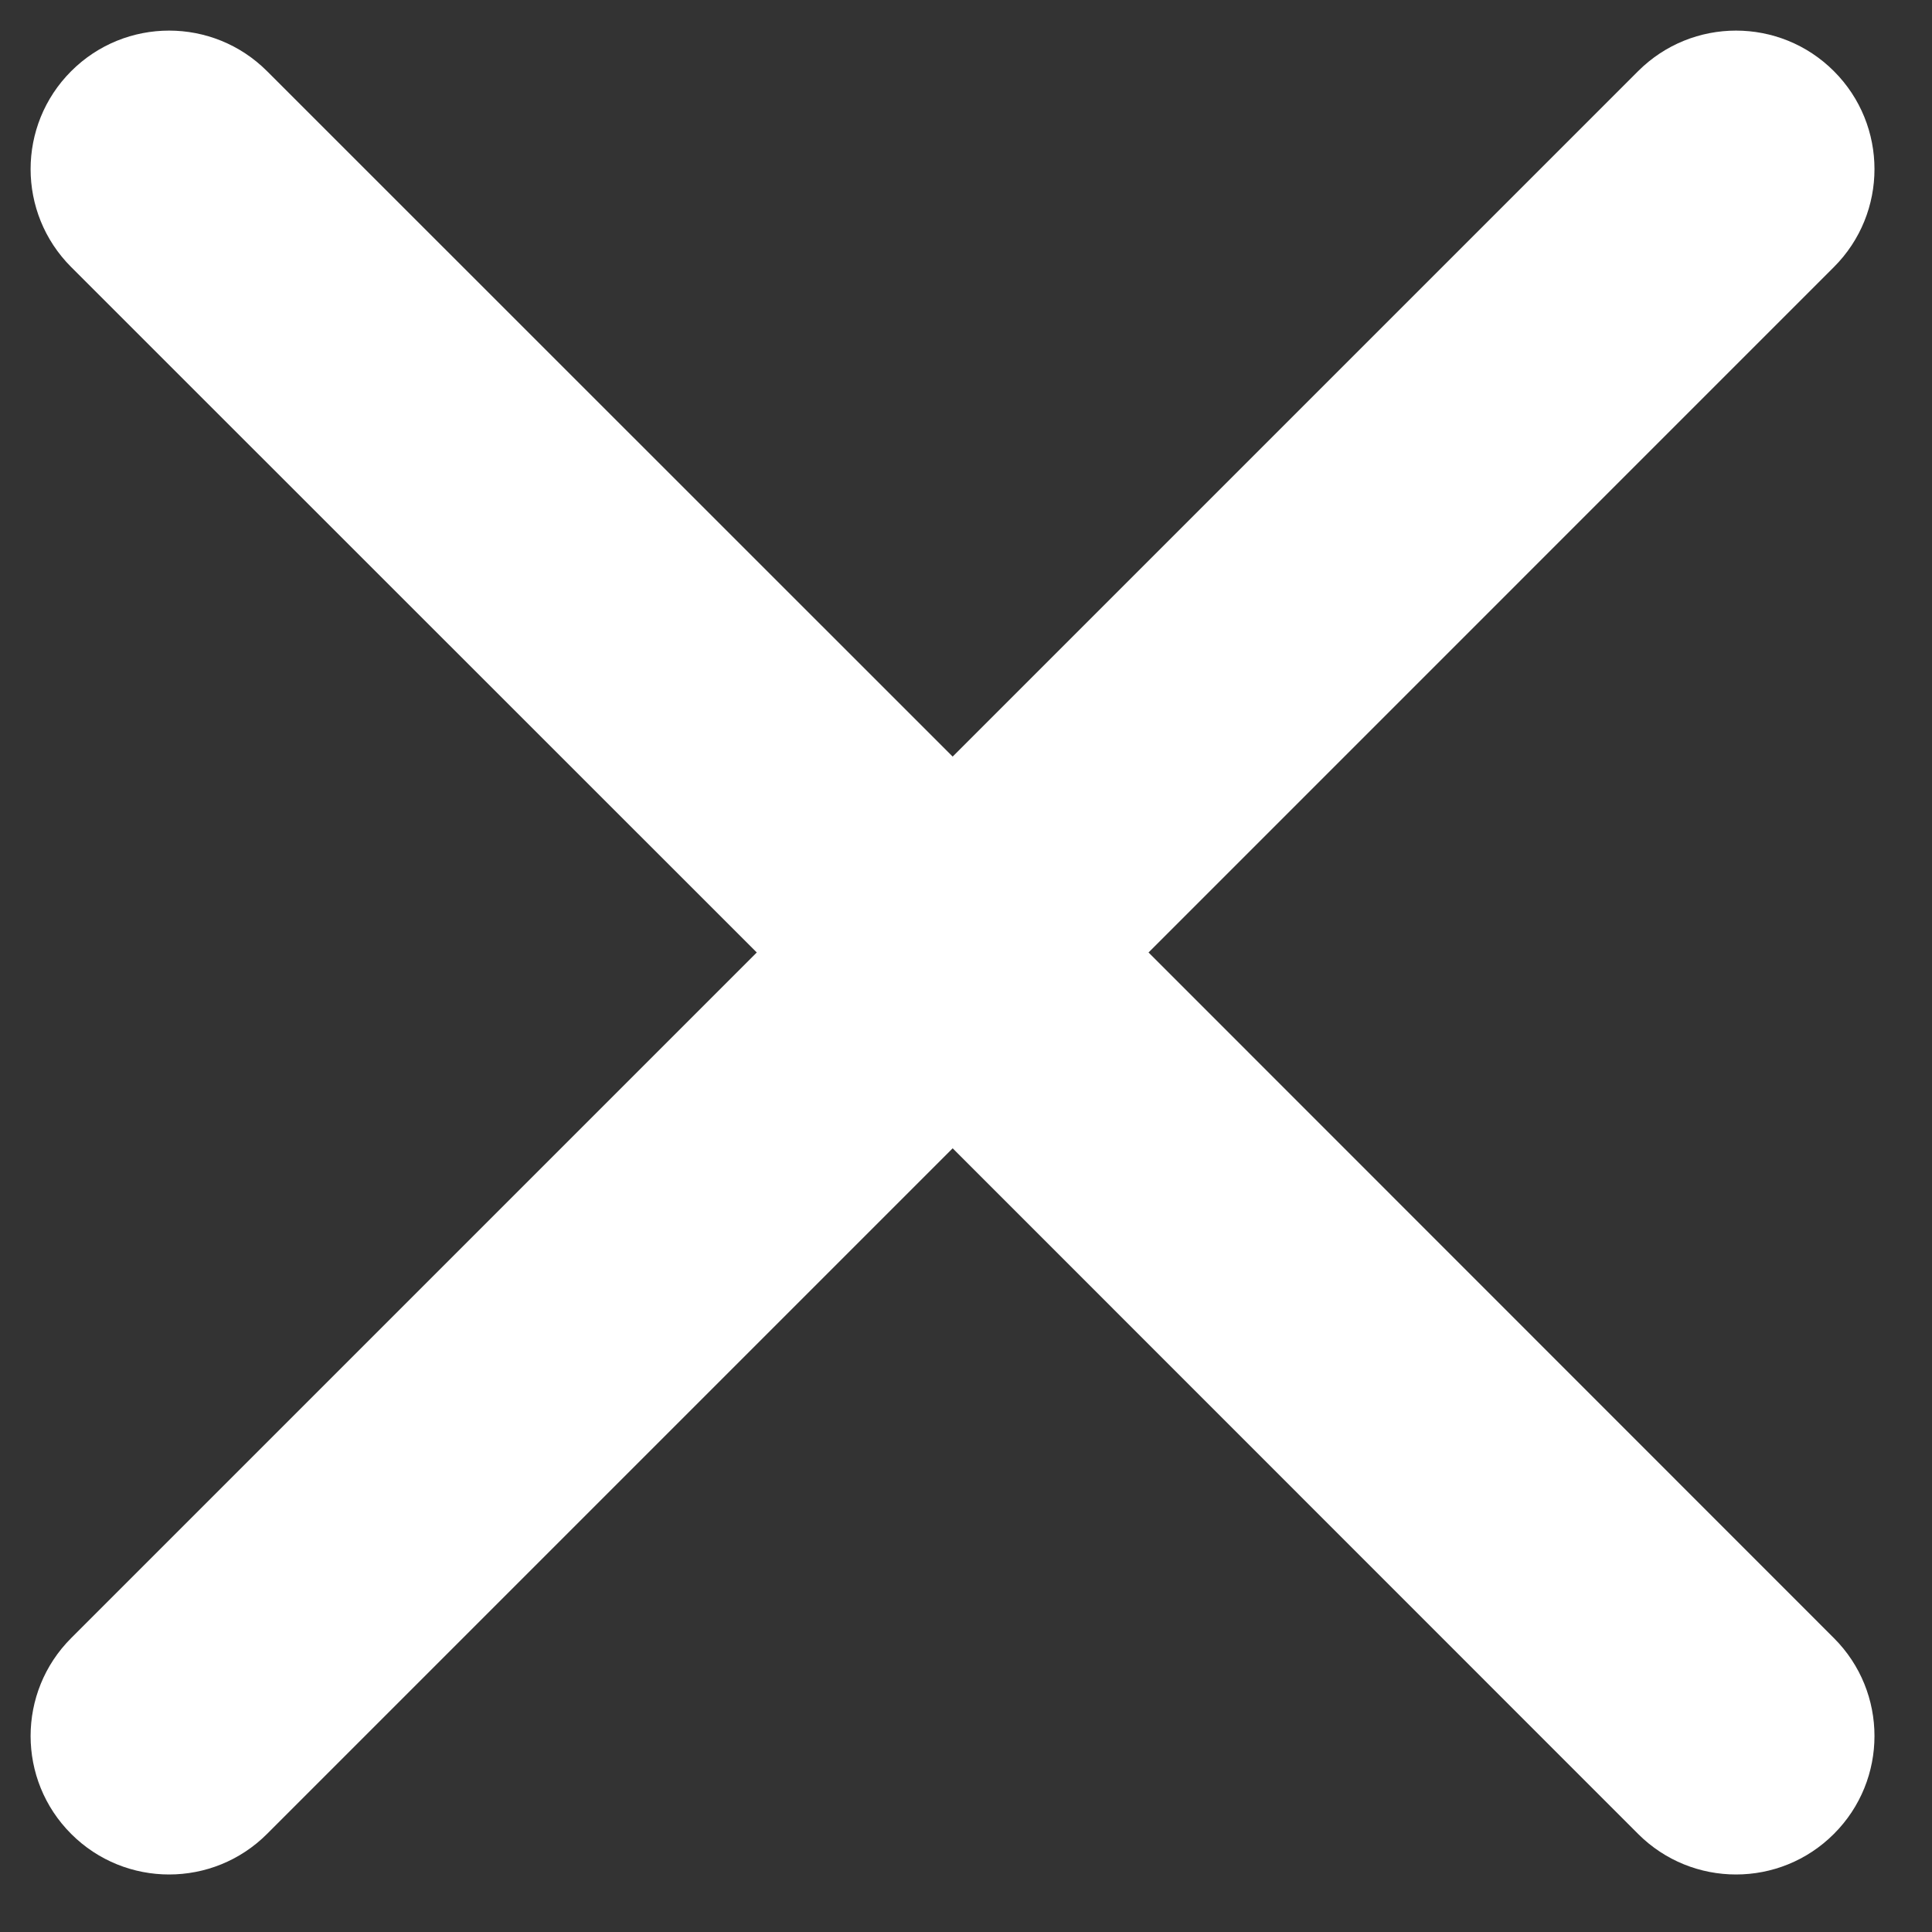<svg width="31" height="31" viewBox="0 0 31 31" fill="none" xmlns="http://www.w3.org/2000/svg">
<rect x="0" y="0" width="31" height="31" fill="#333333" stroke="none"/>
<path d="M29.426 1.142C30.294 2.01 30.294 3.417 29.426 4.285L18.429 15.283L29.426 26.284C30.294 27.151 30.294 28.559 29.426 29.426C28.559 30.294 27.152 30.294 26.284 29.426L15.286 18.425L4.285 29.426C3.417 30.294 2.01 30.294 1.142 29.426C0.274 28.559 0.274 27.151 1.142 26.284L12.143 15.283L1.142 4.285C0.274 3.417 0.274 2.01 1.142 1.142C2.01 0.274 3.417 0.274 4.285 1.142L15.286 12.14L26.284 1.142C27.152 0.274 28.559 0.274 29.426 1.142Z" fill="white"/>
</svg>
